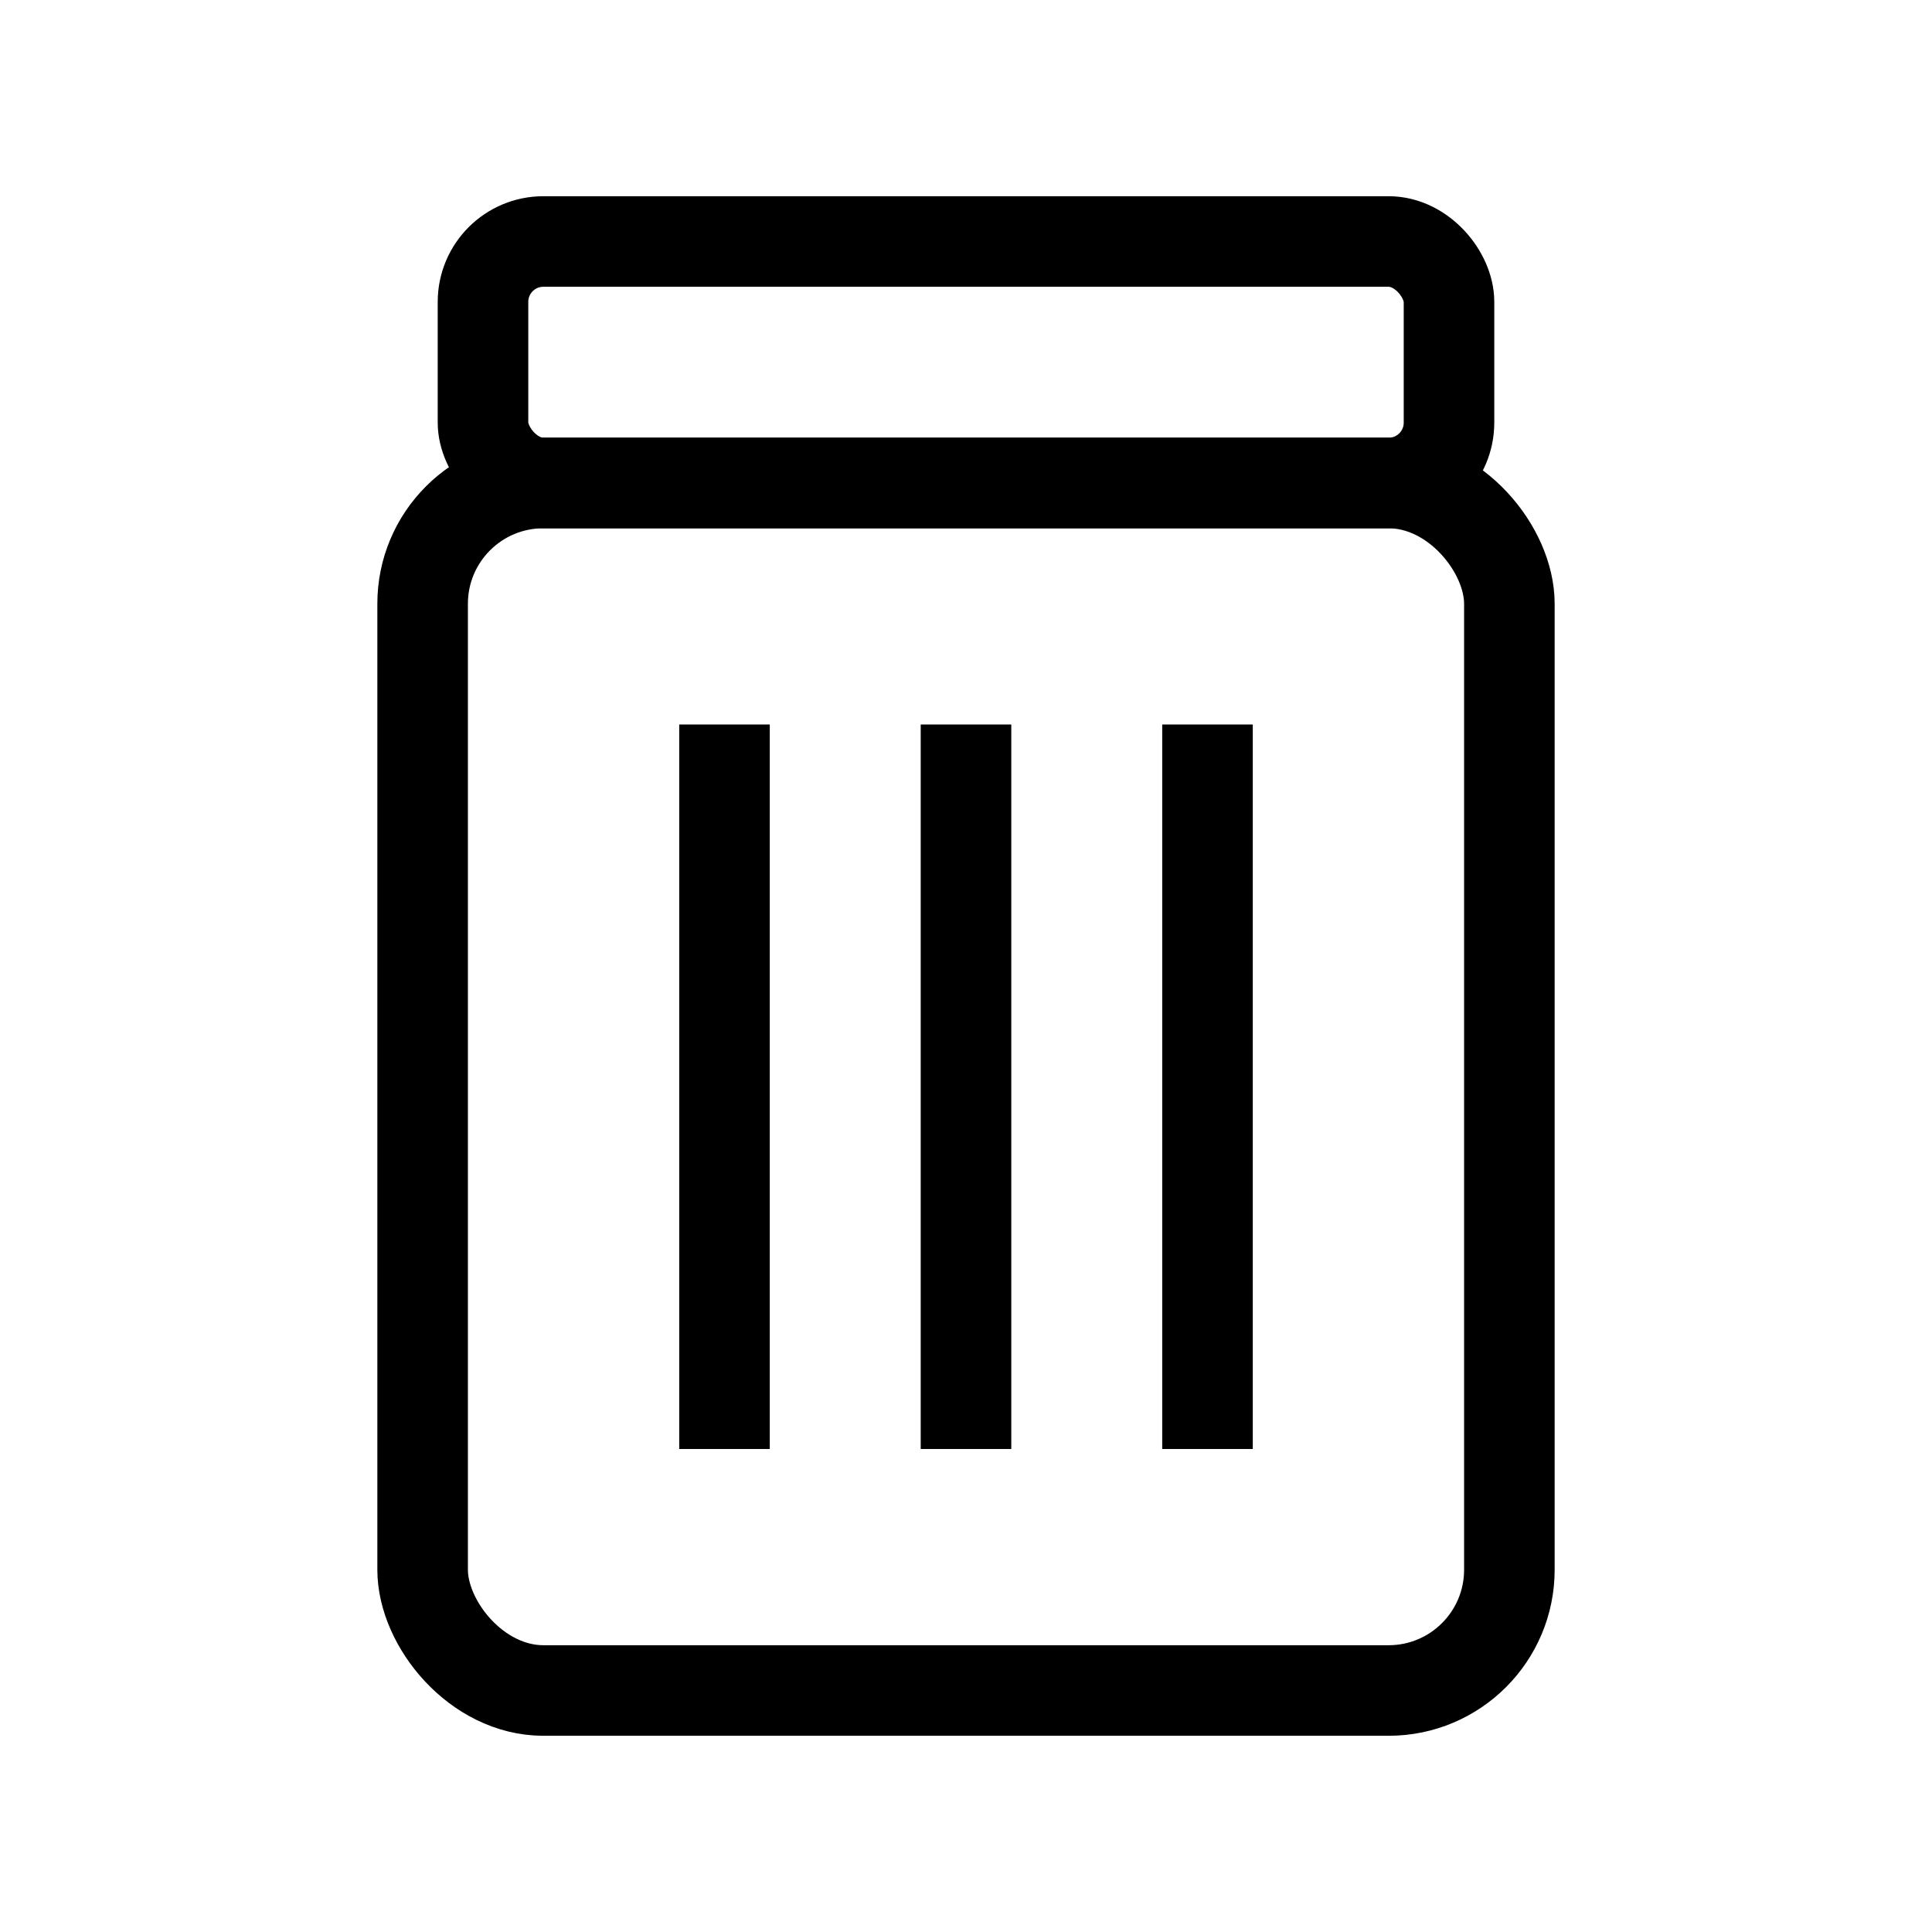 <svg xmlns="http://www.w3.org/2000/svg" viewBox="0 0 64 64" width="64" height="64" fill="none" stroke="black" stroke-width="3">
<rect x="16" y="8" width="32" height="8" rx="2" ry="2" stroke="black" fill="none" />
<rect x="14" y="16" width="36" height="40" rx="4" ry="4" stroke="black" fill="none" />
<line x1="24" y1="24" x2="24" y2="48" stroke="black" />
<line x1="32" y1="24" x2="32" y2="48" stroke="black" />
<line x1="40" y1="24" x2="40" y2="48" stroke="black" />
</svg>